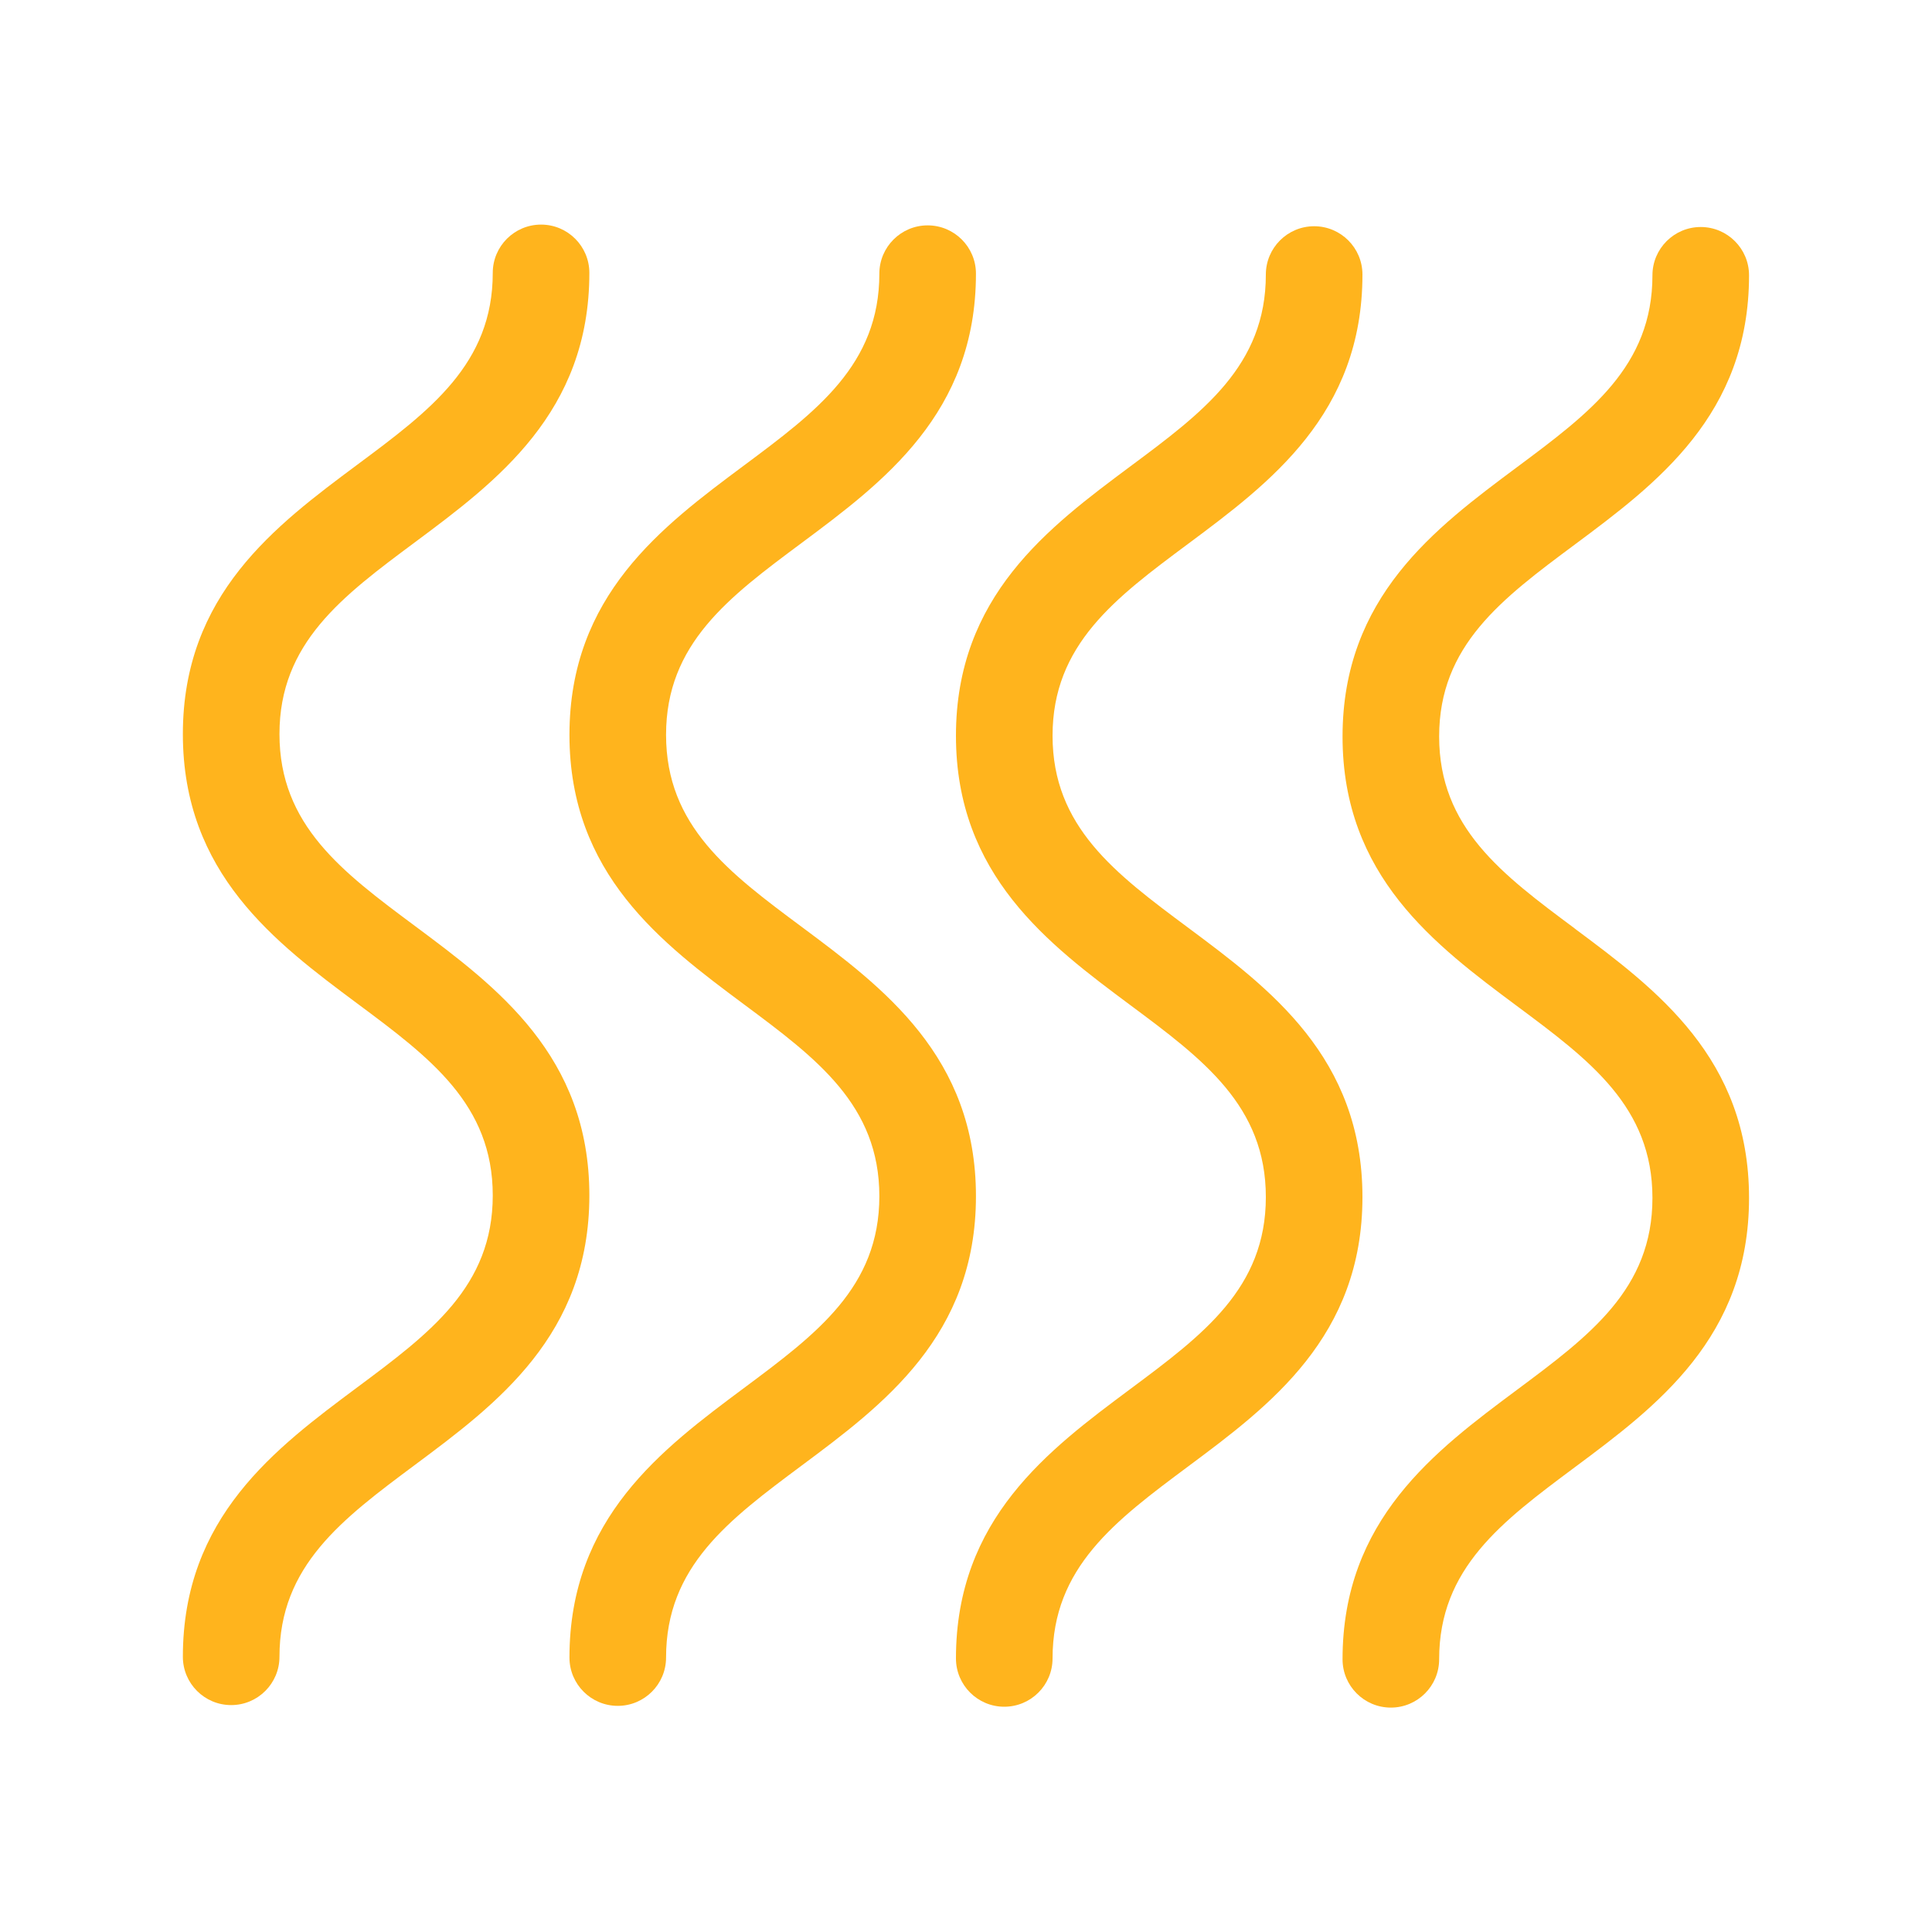 <?xml version="1.0" encoding="UTF-8"?>
<svg id="Layer_1" data-name="Layer 1" xmlns="http://www.w3.org/2000/svg" viewBox="0 0 200 200">
  <defs>
    <style>
      .cls-1 {
        fill: #ffb41d;
        stroke-width: 0px;
      }
    </style>
  </defs>
  <path class="cls-1" d="m42.96,95.86c-7.53-5.6-14.03-10.44-14.03-19.87s6.5-14.26,14.03-19.86c8.46-6.3,18.05-13.44,18.05-27.88,0-2.76-2.24-5-5-5s-5,2.24-5,5c0,9.42-6.5,14.26-14.03,19.86-8.46,6.3-18.05,13.44-18.05,27.88s9.59,21.59,18.05,27.89c7.53,5.6,14.03,10.44,14.03,19.87s-6.5,14.26-14.03,19.87c-8.46,6.3-18.05,13.44-18.05,27.89,0,2.76,2.24,5,5,5s5-2.24,5-5c0-9.43,6.5-14.26,14.03-19.87,8.46-6.3,18.05-13.44,18.05-27.89s-9.59-21.59-18.05-27.89Z"/>
  <path class="cls-1" d="m82.98,95.94c-7.53-5.6-14.03-10.44-14.03-19.87s6.5-14.26,14.03-19.86c8.46-6.3,18.05-13.44,18.05-27.88,0-2.76-2.24-5-5-5s-5,2.24-5,5c0,9.42-6.5,14.26-14.02,19.86-8.46,6.3-18.06,13.44-18.06,27.88s9.59,21.59,18.05,27.89c7.53,5.6,14.03,10.44,14.03,19.87s-6.5,14.26-14.03,19.87c-8.46,6.3-18.05,13.44-18.05,27.89,0,2.76,2.24,5,5,5s5-2.24,5-5c0-9.43,6.5-14.26,14.03-19.87,8.46-6.3,18.05-13.44,18.05-27.89s-9.59-21.59-18.05-27.89Z"/>
  <path class="cls-1" d="m122.99,96.03c-7.53-5.6-14.03-10.44-14.03-19.87s6.5-14.26,14.03-19.86c8.46-6.3,18.05-13.44,18.05-27.88,0-2.76-2.24-5-5-5s-5,2.24-5,5c0,9.42-6.5,14.26-14.03,19.86-8.46,6.3-18.05,13.44-18.05,27.88s9.59,21.59,18.05,27.89c7.53,5.6,14.03,10.44,14.03,19.87s-6.5,14.26-14.03,19.87c-8.46,6.3-18.05,13.44-18.05,27.89,0,2.76,2.24,5,5,5s5-2.24,5-5c0-9.43,6.5-14.26,14.03-19.87,8.46-6.3,18.05-13.44,18.05-27.89s-9.59-21.59-18.05-27.89Z"/>
  <path class="cls-1" d="m163.01,96.11c-7.53-5.6-14.03-10.44-14.03-19.87s6.5-14.26,14.03-19.86c8.46-6.3,18.05-13.44,18.05-27.88,0-2.76-2.24-5-5-5s-5,2.24-5,5c0,9.42-6.5,14.26-14.02,19.86-8.46,6.3-18.06,13.44-18.06,27.89s9.59,21.59,18.05,27.89c7.53,5.6,14.03,10.44,14.03,19.87s-6.5,14.26-14.03,19.87c-8.46,6.3-18.05,13.44-18.05,27.89,0,2.76,2.24,5,5,5s5-2.24,5-5c0-9.43,6.5-14.26,14.03-19.87,8.46-6.3,18.05-13.44,18.05-27.89s-9.59-21.59-18.05-27.89Z"/>
</svg>